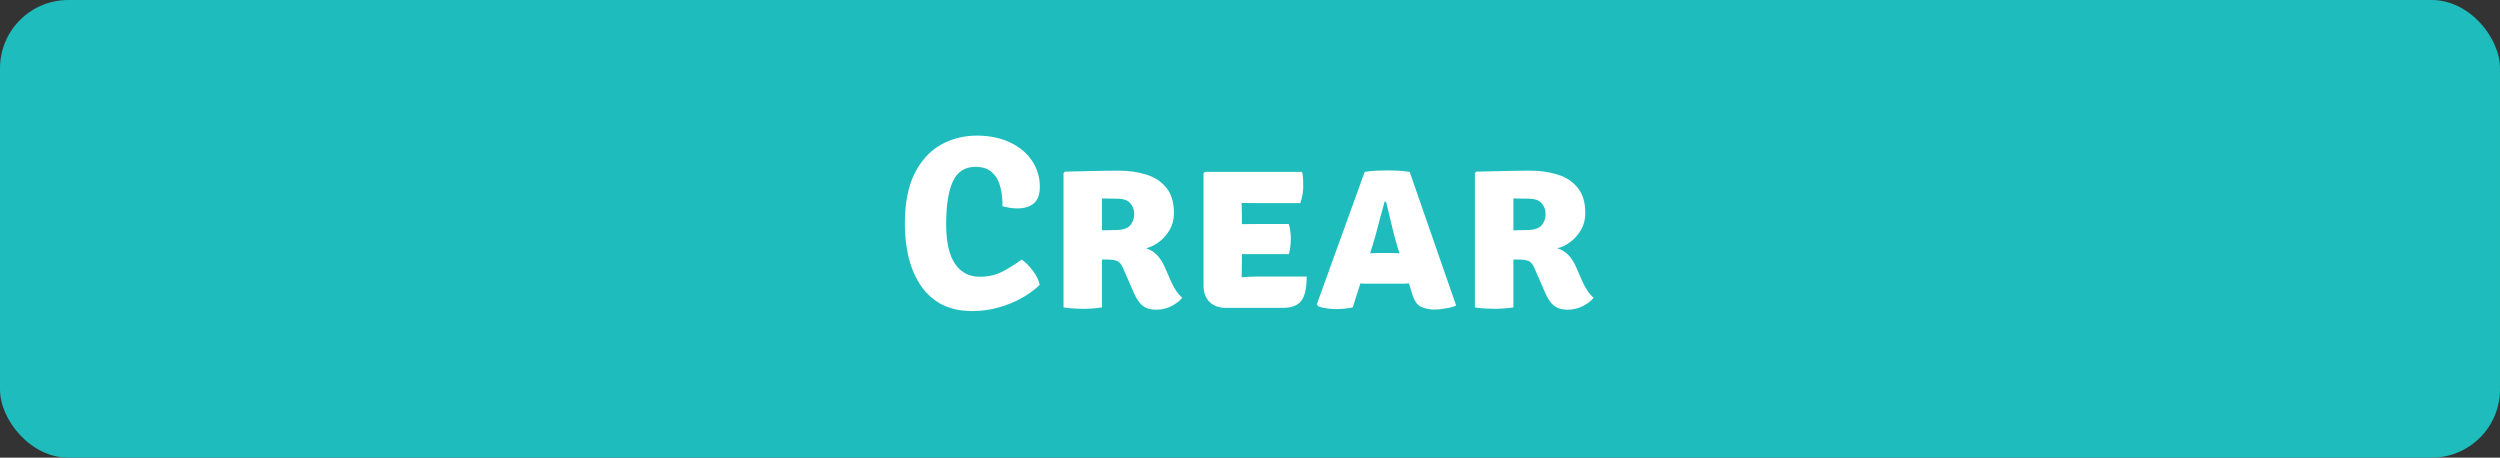 <svg width="366" height="67" viewBox="0 0 366 67" fill="none" xmlns="http://www.w3.org/2000/svg">
<rect x="0" y="0" width="366" height="67" fill="#333333" stroke="none"/>
<rect width="366" height="67" rx="10" fill="#1EBCBC"/>
<path d="M146.76 30.204C146.784 29.208 146.682 28.272 146.454 27.396C146.238 26.508 145.836 25.794 145.248 25.254C144.672 24.702 143.856 24.426 142.8 24.426C141.252 24.426 140.148 25.146 139.488 26.586C138.84 28.014 138.516 30.096 138.516 32.832C138.516 35.388 138.942 37.308 139.794 38.592C140.658 39.876 141.876 40.518 143.448 40.518C144.696 40.518 145.818 40.254 146.814 39.726C147.822 39.198 148.74 38.622 149.568 37.998C150.132 38.382 150.678 38.928 151.206 39.636C151.746 40.344 152.082 41.034 152.214 41.706C151.518 42.39 150.654 43.026 149.622 43.614C148.602 44.19 147.474 44.652 146.238 45C145.002 45.36 143.718 45.54 142.386 45.54C140.502 45.54 138.918 45.174 137.634 44.442C136.362 43.698 135.348 42.714 134.592 41.49C133.836 40.254 133.29 38.886 132.954 37.386C132.63 35.874 132.468 34.344 132.468 32.796C132.468 29.784 132.942 27.324 133.89 25.416C134.85 23.508 136.128 22.104 137.724 21.204C139.32 20.304 141.078 19.854 142.998 19.854C144.858 19.854 146.478 20.184 147.858 20.844C149.25 21.504 150.324 22.398 151.08 23.526C151.848 24.654 152.232 25.926 152.232 27.342C152.232 28.458 151.938 29.268 151.35 29.772C150.774 30.264 149.97 30.51 148.938 30.51C148.518 30.51 148.134 30.48 147.786 30.42C147.45 30.36 147.108 30.288 146.76 30.204ZM171.865 31.194C171.865 32.118 171.655 32.94 171.235 33.66C170.815 34.38 170.287 34.974 169.651 35.442C169.027 35.91 168.403 36.21 167.779 36.342C168.427 36.558 168.961 36.888 169.381 37.332C169.813 37.776 170.185 38.346 170.497 39.042L171.433 41.184C171.649 41.676 171.895 42.132 172.171 42.552C172.447 42.96 172.753 43.308 173.089 43.596C172.741 44.028 172.219 44.43 171.523 44.802C170.827 45.162 170.071 45.342 169.255 45.342C168.451 45.342 167.797 45.15 167.293 44.766C166.801 44.37 166.369 43.74 165.997 42.876L164.413 39.24C164.161 38.652 163.849 38.298 163.477 38.178C163.105 38.058 162.625 37.998 162.037 37.998H161.335V45C160.855 45.084 160.357 45.138 159.841 45.162C159.337 45.198 158.905 45.216 158.545 45.216C158.209 45.216 157.765 45.198 157.213 45.162C156.661 45.138 156.157 45.084 155.701 45V25.344L155.899 25.128C157.351 25.092 158.713 25.062 159.985 25.038C161.269 25.002 162.547 24.984 163.819 24.984C165.259 24.984 166.591 25.176 167.815 25.56C169.039 25.932 170.017 26.574 170.749 27.486C171.493 28.386 171.865 29.622 171.865 31.194ZM161.335 29.052V33.714C161.755 33.702 162.139 33.696 162.487 33.696C162.847 33.684 163.111 33.678 163.279 33.678C164.359 33.678 165.091 33.444 165.475 32.976C165.859 32.508 166.051 31.962 166.051 31.338C166.051 30.726 165.859 30.198 165.475 29.754C165.091 29.31 164.449 29.088 163.549 29.088C163.117 29.088 162.745 29.082 162.433 29.07C162.121 29.058 161.755 29.052 161.335 29.052ZM191.299 40.482C191.299 42.198 191.029 43.392 190.489 44.064C189.961 44.736 189.061 45.072 187.789 45.072H179.491C178.471 45.072 177.667 44.784 177.079 44.208C176.491 43.62 176.197 42.834 176.197 41.85V25.362L176.395 25.164H190.633C190.717 25.572 190.765 25.962 190.777 26.334C190.789 26.706 190.795 27.06 190.795 27.396C190.795 27.72 190.759 28.086 190.687 28.494C190.627 28.902 190.519 29.316 190.363 29.736H184.063C183.559 29.736 182.797 29.73 181.777 29.718C181.789 30.09 181.795 30.408 181.795 30.672C181.807 30.936 181.813 31.254 181.813 31.626V32.814C182.809 32.802 183.559 32.796 184.063 32.796H188.671C188.791 33.12 188.869 33.492 188.905 33.912C188.953 34.32 188.977 34.668 188.977 34.956C188.977 35.292 188.953 35.67 188.905 36.09C188.869 36.498 188.791 36.87 188.671 37.206H184.063C183.835 37.206 183.517 37.206 183.109 37.206C182.701 37.206 182.269 37.206 181.813 37.206V38.376C181.813 38.82 181.807 39.186 181.795 39.474C181.783 39.762 181.777 40.122 181.777 40.554V40.59C182.197 40.566 182.587 40.542 182.947 40.518C183.307 40.494 183.745 40.482 184.261 40.482H191.299ZM200.257 41.526C200.065 41.526 199.879 41.526 199.699 41.526C199.519 41.514 199.339 41.502 199.159 41.49L198.043 45C197.695 45.084 197.317 45.144 196.909 45.18C196.501 45.228 196.075 45.252 195.631 45.252C195.151 45.252 194.665 45.216 194.173 45.144C193.693 45.072 193.297 44.97 192.985 44.838L192.787 44.532L199.789 25.164C200.413 25.068 201.013 25.008 201.589 24.984C202.177 24.96 202.711 24.948 203.191 24.948C203.635 24.948 204.115 24.96 204.631 24.984C205.147 25.008 205.729 25.068 206.377 25.164L213.181 44.73C212.761 44.922 212.227 45.066 211.579 45.162C210.931 45.27 210.409 45.324 210.013 45.324C209.353 45.324 208.717 45.198 208.105 44.946C207.493 44.694 207.031 44.028 206.719 42.948L206.269 41.49C206.077 41.502 205.891 41.514 205.711 41.526C205.531 41.526 205.339 41.526 205.135 41.526H200.257ZM200.977 35.838L200.581 37.08C200.761 37.068 200.941 37.062 201.121 37.062C201.301 37.05 201.487 37.044 201.679 37.044H203.929C204.109 37.044 204.271 37.05 204.415 37.062C204.571 37.062 204.727 37.068 204.883 37.08L204.505 35.856C204.229 34.908 203.953 33.852 203.677 32.688C203.401 31.524 203.149 30.468 202.921 29.52H202.705C202.453 30.432 202.171 31.476 201.859 32.652C201.559 33.828 201.265 34.89 200.977 35.838ZM232.088 31.194C232.088 32.118 231.878 32.94 231.458 33.66C231.038 34.38 230.51 34.974 229.874 35.442C229.25 35.91 228.626 36.21 228.002 36.342C228.65 36.558 229.184 36.888 229.604 37.332C230.036 37.776 230.408 38.346 230.72 39.042L231.656 41.184C231.872 41.676 232.118 42.132 232.394 42.552C232.67 42.96 232.976 43.308 233.312 43.596C232.964 44.028 232.442 44.43 231.746 44.802C231.05 45.162 230.294 45.342 229.478 45.342C228.674 45.342 228.02 45.15 227.516 44.766C227.024 44.37 226.592 43.74 226.22 42.876L224.636 39.24C224.384 38.652 224.072 38.298 223.7 38.178C223.328 38.058 222.848 37.998 222.26 37.998H221.558V45C221.078 45.084 220.58 45.138 220.064 45.162C219.56 45.198 219.128 45.216 218.768 45.216C218.432 45.216 217.988 45.198 217.436 45.162C216.884 45.138 216.38 45.084 215.924 45V25.344L216.122 25.128C217.574 25.092 218.936 25.062 220.208 25.038C221.492 25.002 222.77 24.984 224.042 24.984C225.482 24.984 226.814 25.176 228.038 25.56C229.262 25.932 230.24 26.574 230.972 27.486C231.716 28.386 232.088 29.622 232.088 31.194ZM221.558 29.052V33.714C221.978 33.702 222.362 33.696 222.71 33.696C223.07 33.684 223.334 33.678 223.502 33.678C224.582 33.678 225.314 33.444 225.698 32.976C226.082 32.508 226.274 31.962 226.274 31.338C226.274 30.726 226.082 30.198 225.698 29.754C225.314 29.31 224.672 29.088 223.772 29.088C223.34 29.088 222.968 29.082 222.656 29.07C222.344 29.058 221.978 29.052 221.558 29.052Z" fill="white"/>
</svg>
